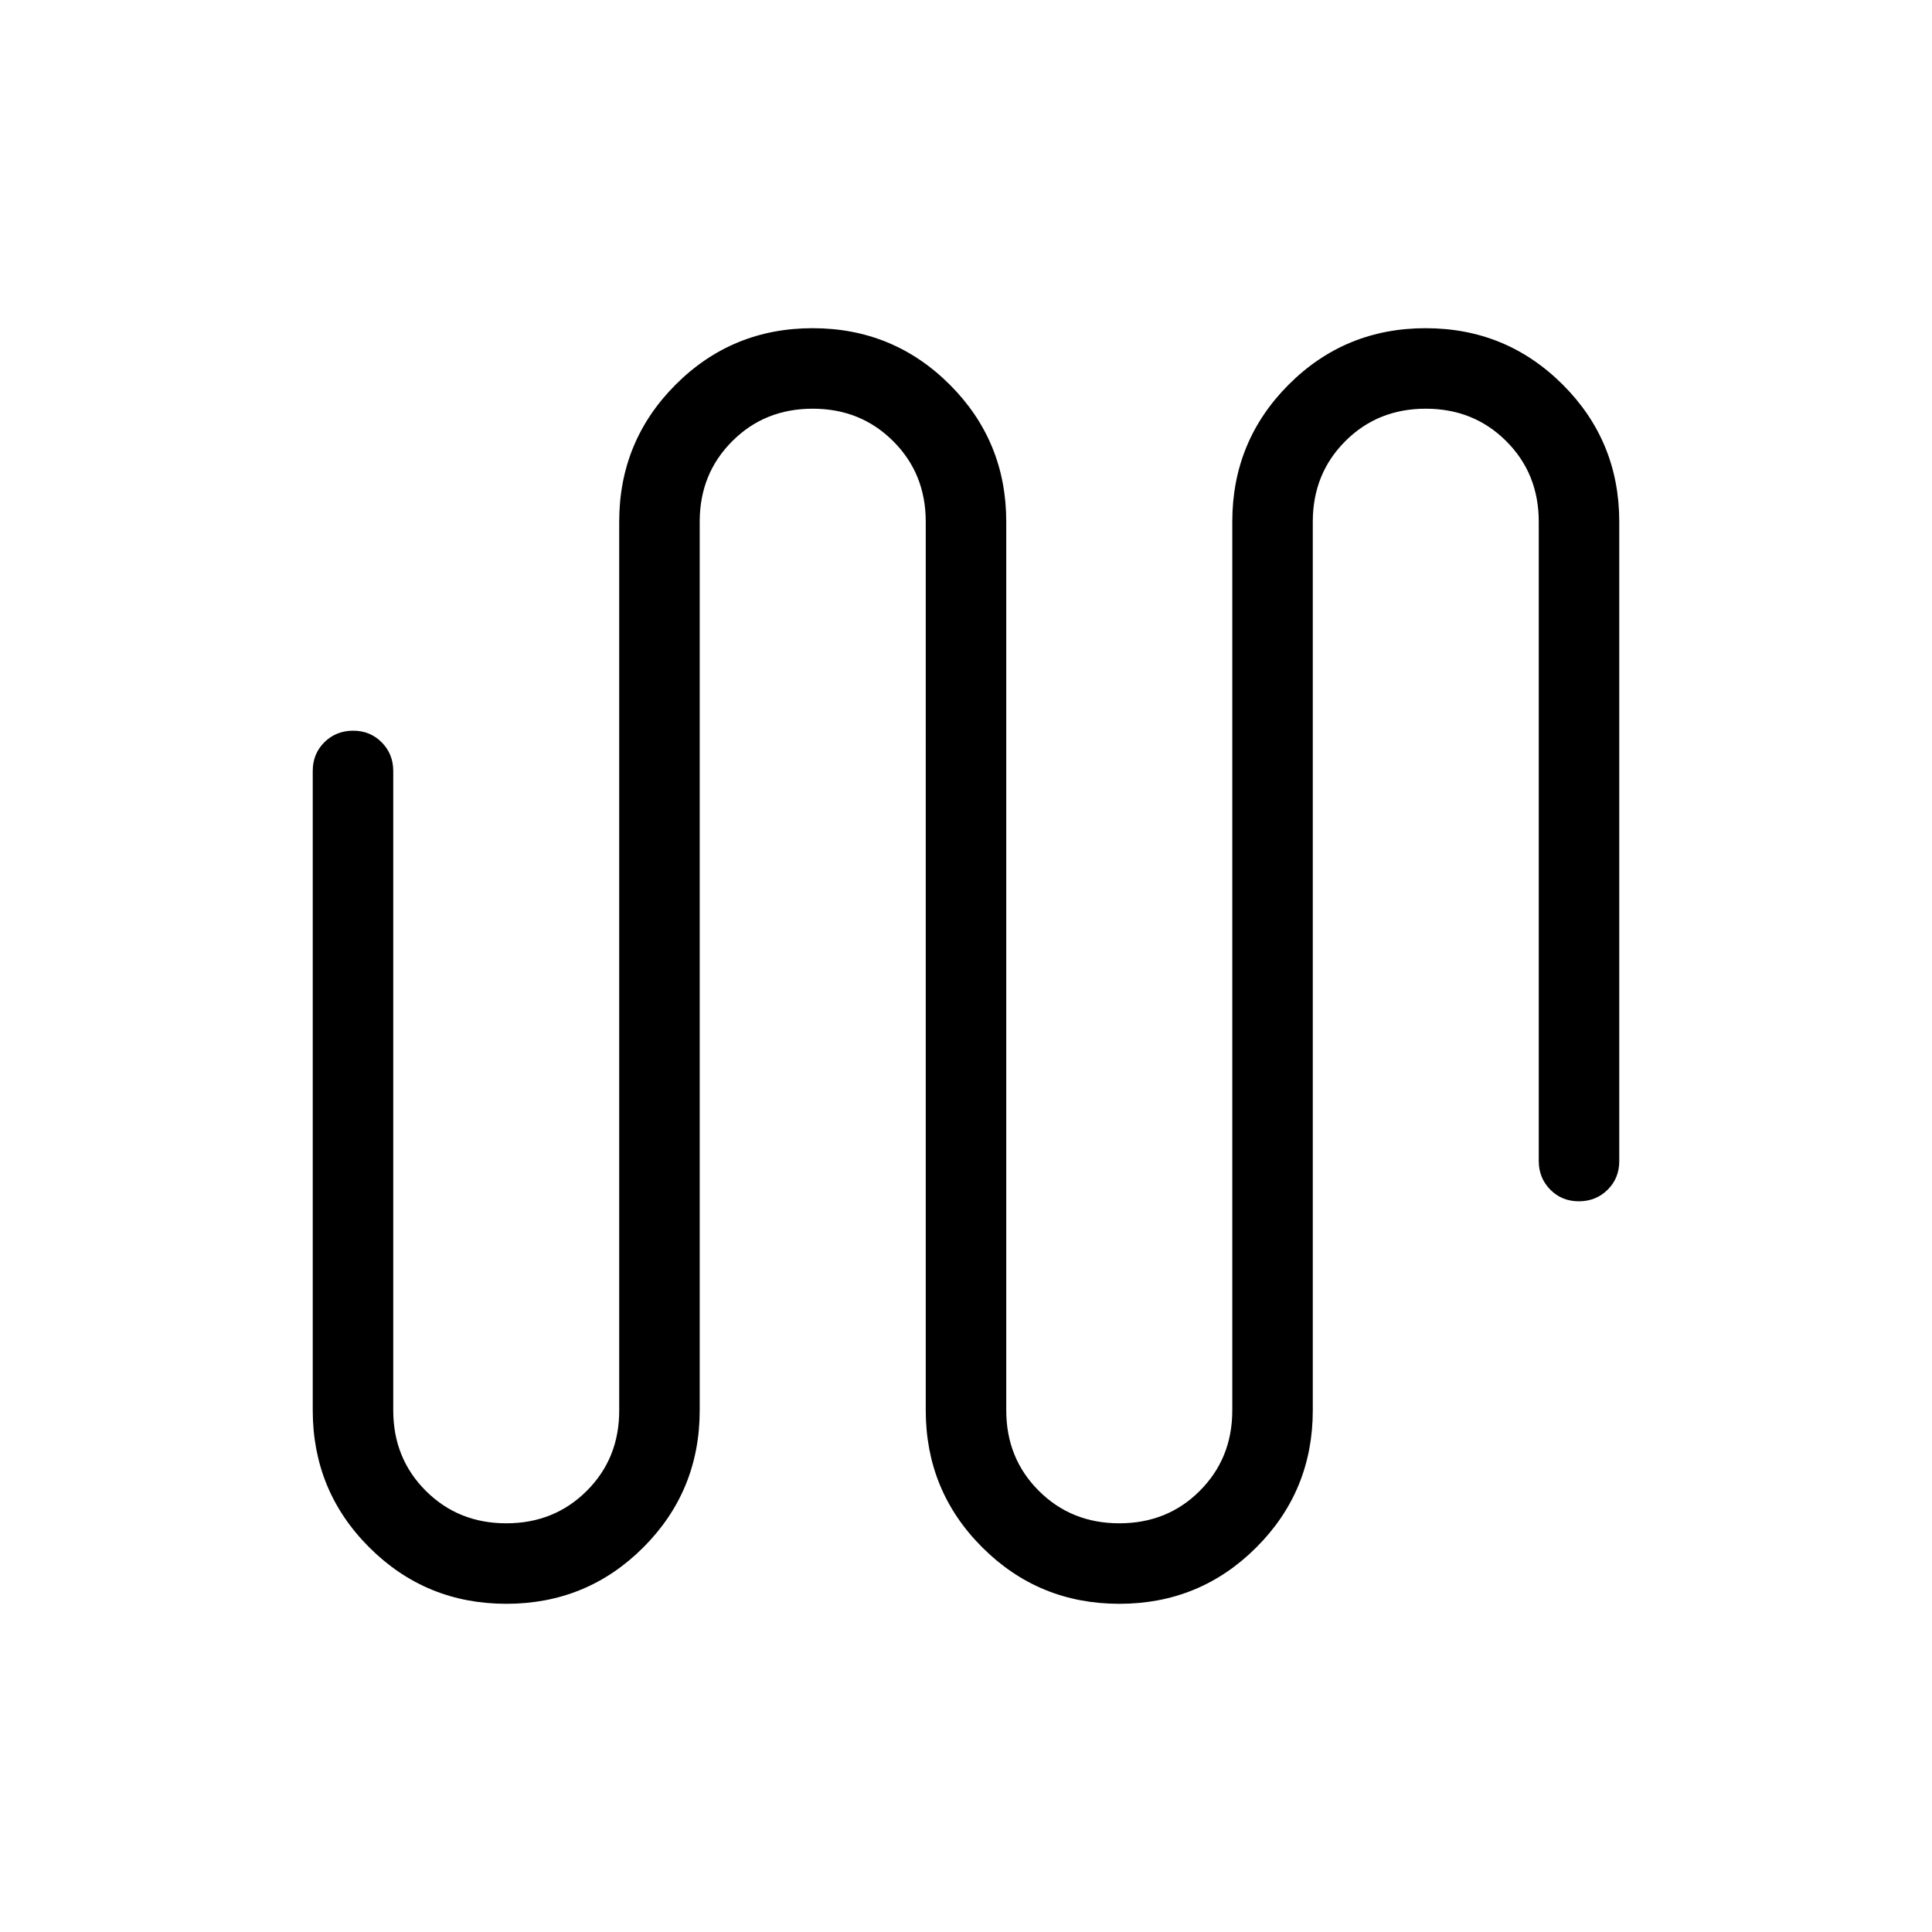 <svg xmlns="http://www.w3.org/2000/svg" xmlns:xlink="http://www.w3.org/1999/xlink" width="24" height="24" viewBox="0 0 24 24"><path fill="currentColor" d="M6.29 19.923q-1.001 0-1.703-.701t-.702-1.703V9.577q0-.213.144-.356t.356-.144t.356.144t.144.356v7.942q0 .597.404 1q.404.404 1 .404t1-.403t.403-1V6.48q0-1 .701-1.702q.701-.701 1.702-.701t1.703.701t.702 1.703v11.038q0 .597.404 1q.404.404 1 .404q.598 0 1-.403q.404-.404.404-1V6.48q0-1 .7-1.702q.701-.701 1.702-.701t1.703.701t.702 1.703v7.942q0 .213-.144.356t-.356.144t-.356-.144t-.144-.356V6.481q0-.597-.403-1q-.404-.404-1.001-.404t-1 .404t-.403 1v11.038q0 1.002-.701 1.703t-1.702.701t-1.703-.701t-.702-1.703V6.481q0-.597-.404-1q-.404-.404-1-.404q-.598 0-1 .404q-.404.403-.404 1v11.038q0 1.002-.7 1.703q-.701.701-1.703.701"/></svg>